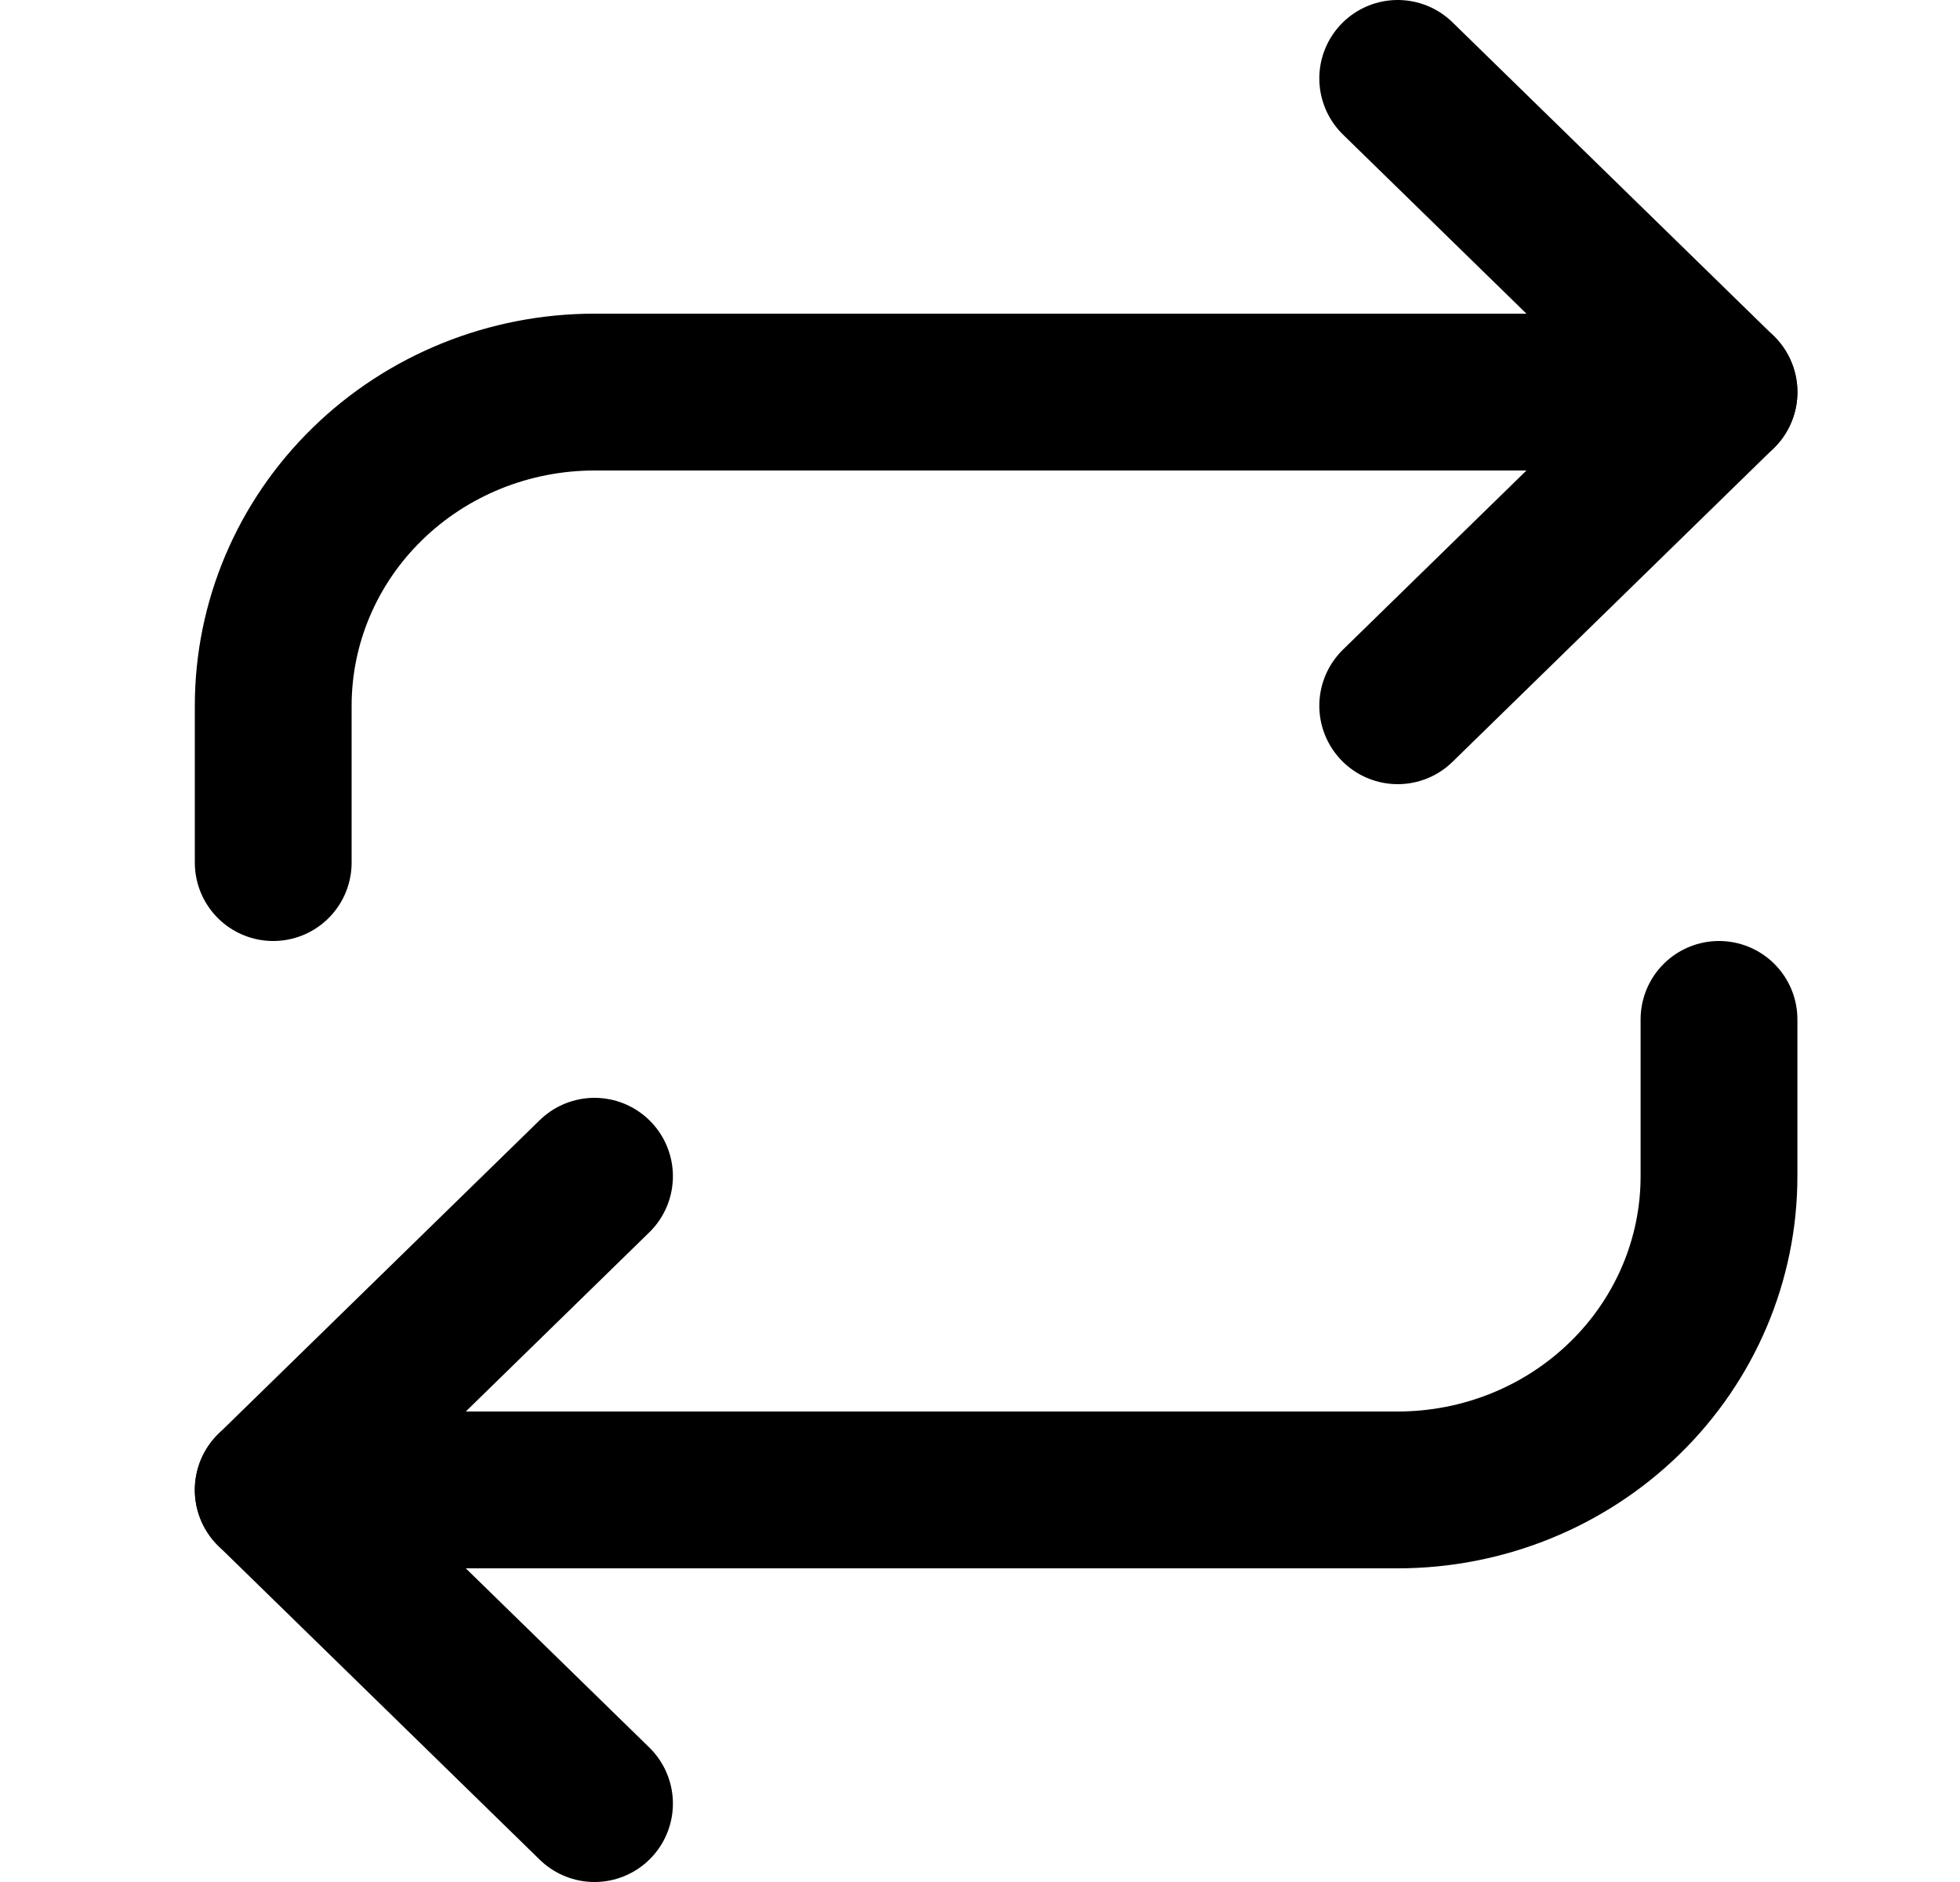 <svg width="25" height="24" viewBox="0 0 25 24" fill="none" xmlns="http://www.w3.org/2000/svg">
<path d="M17.828 1L21.926 5L17.828 9" stroke="currentColor" stroke-width="2" stroke-linecap="round" stroke-linejoin="round"/>
<path d="M3.485 11V9C3.485 7.939 3.916 6.922 4.685 6.172C5.454 5.421 6.496 5 7.583 5H21.926" stroke="currentColor" stroke-width="2" stroke-linecap="round" stroke-linejoin="round"/>
<path d="M7.583 23L3.485 19L7.583 15" stroke="currentColor" stroke-width="2" stroke-linecap="round" stroke-linejoin="round"/>
<path d="M21.926 13V15C21.926 16.061 21.495 17.078 20.726 17.828C19.957 18.579 18.915 19 17.828 19H3.485" stroke="currentColor" stroke-width="2" stroke-linecap="round" stroke-linejoin="round"/>
</svg>
